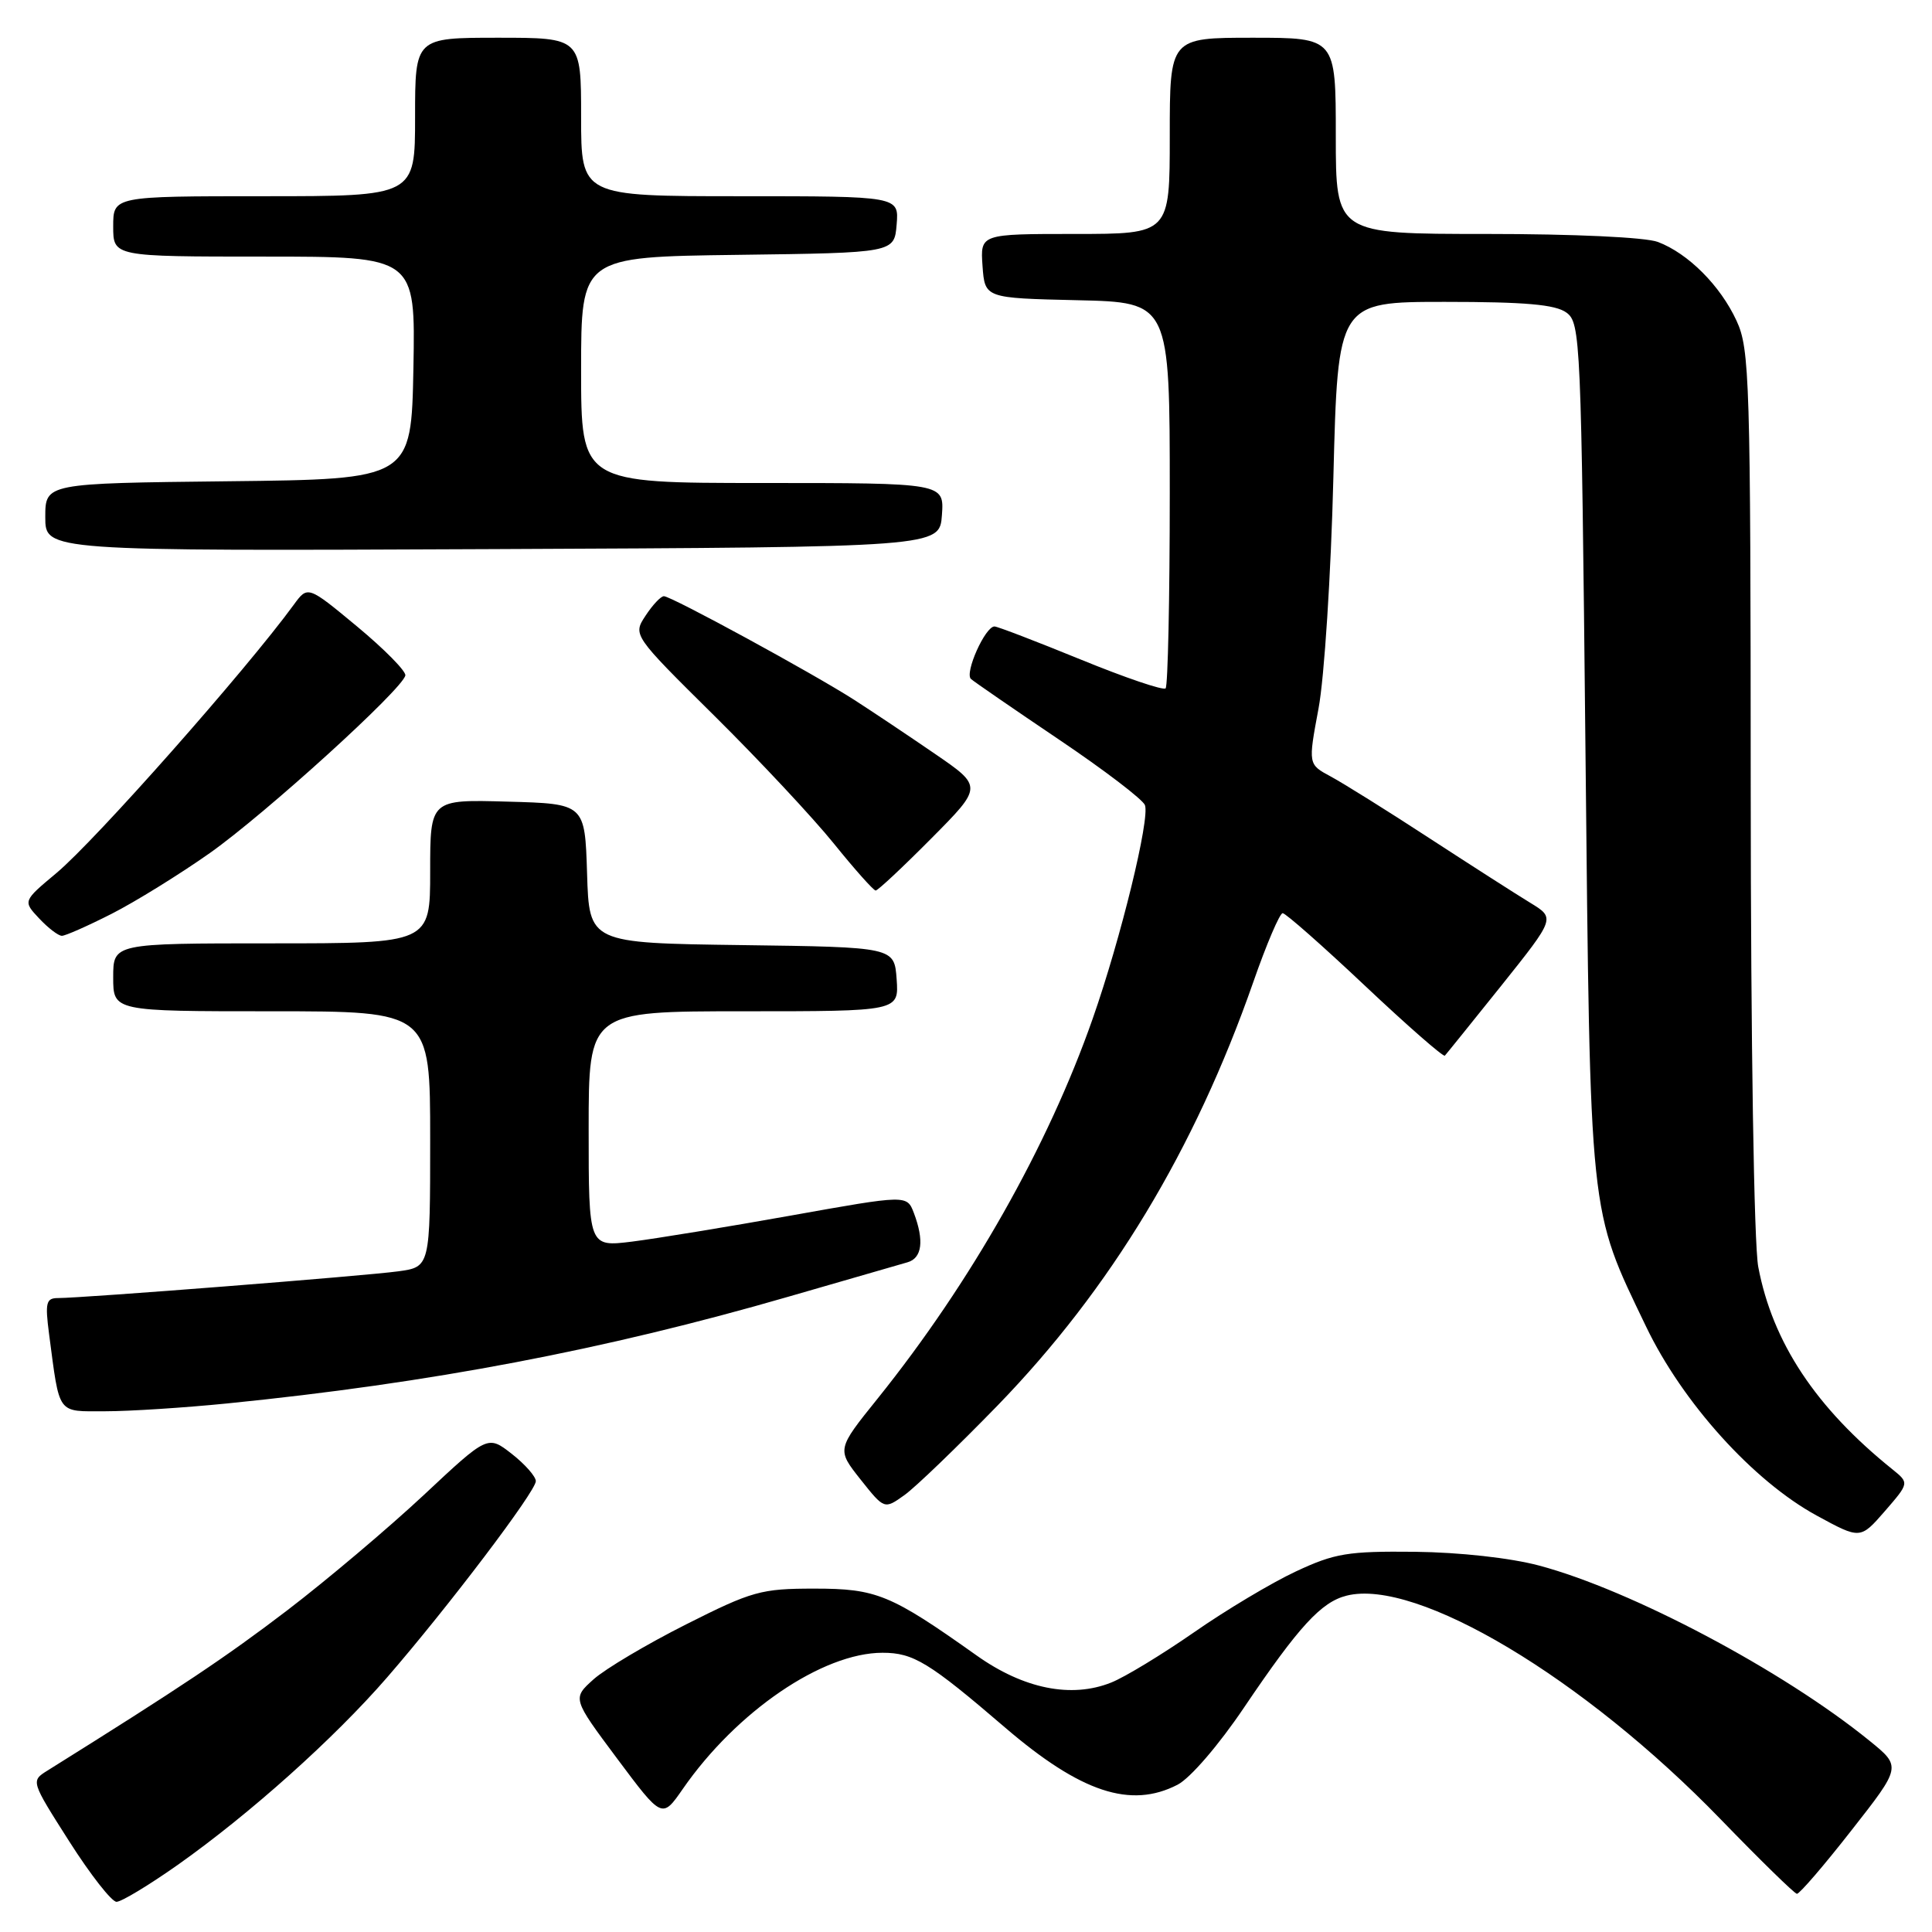 <?xml version="1.0" encoding="UTF-8" standalone="no"?>
<!DOCTYPE svg PUBLIC "-//W3C//DTD SVG 1.1//EN" "http://www.w3.org/Graphics/SVG/1.1/DTD/svg11.dtd" >
<svg xmlns="http://www.w3.org/2000/svg" xmlns:xlink="http://www.w3.org/1999/xlink" version="1.1" viewBox="0 0 256 256">
 <g >
 <path fill="currentColor"
d=" M 23.56 247.10 C 33.11 240.35 44.28 230.35 51.29 222.27 C 59.39 212.93 71.00 197.61 71.00 196.26 C 71.00 195.65 69.57 194.02 67.82 192.65 C 64.63 190.16 64.63 190.16 56.14 198.11 C 51.46 202.48 43.33 209.35 38.07 213.37 C 29.96 219.56 24.05 223.51 6.29 234.61 C 4.08 235.99 4.08 235.99 9.18 244.00 C 11.98 248.40 14.80 252.00 15.44 252.00 C 16.09 252.00 19.74 249.79 23.56 247.10 Z  M 245.32 242.54 C 251.95 234.09 251.95 234.09 247.72 230.66 C 236.26 221.35 216.14 210.69 203.92 207.44 C 200.12 206.43 193.41 205.69 187.50 205.62 C 178.59 205.53 176.87 205.81 171.70 208.23 C 168.51 209.72 162.43 213.35 158.20 216.30 C 153.96 219.24 149.03 222.24 147.23 222.95 C 141.96 225.06 135.63 223.78 129.41 219.36 C 118.00 211.26 116.15 210.50 107.91 210.50 C 100.84 210.50 99.66 210.83 90.91 215.24 C 85.73 217.85 80.22 221.12 78.66 222.51 C 75.83 225.05 75.83 225.05 81.78 233.03 C 87.73 241.00 87.73 241.00 90.47 237.05 C 97.59 226.77 108.99 219.00 116.94 219.00 C 121.03 219.00 123.09 220.25 133.18 228.91 C 143.20 237.50 149.82 239.70 156.04 236.48 C 157.72 235.61 161.50 231.22 164.86 226.23 C 172.10 215.51 175.07 212.27 178.44 211.43 C 187.72 209.10 209.86 222.33 228.00 241.07 C 233.22 246.46 237.77 250.91 238.10 250.94 C 238.43 250.97 241.68 247.20 245.32 242.54 Z  M 250.75 194.69 C 240.60 186.53 234.88 177.89 232.98 167.88 C 232.41 164.90 231.99 138.17 231.98 104.61 C 231.96 50.18 231.84 46.25 230.10 42.50 C 227.95 37.84 223.69 33.58 219.68 32.06 C 218.04 31.44 208.59 31.00 196.93 31.00 C 177.00 31.00 177.00 31.00 177.00 18.00 C 177.00 5.00 177.00 5.00 166.00 5.00 C 155.00 5.00 155.00 5.00 155.00 18.00 C 155.00 31.00 155.00 31.00 142.44 31.00 C 129.89 31.00 129.89 31.00 130.19 35.25 C 130.50 39.50 130.50 39.50 142.75 39.78 C 155.00 40.06 155.00 40.06 155.00 65.36 C 155.00 79.28 154.75 90.91 154.45 91.21 C 154.15 91.52 149.09 89.80 143.20 87.39 C 137.32 84.99 132.17 83.01 131.78 83.01 C 130.55 82.99 127.78 89.18 128.66 89.97 C 129.12 90.37 134.38 93.99 140.34 98.01 C 146.31 102.03 151.42 105.93 151.71 106.68 C 152.39 108.47 148.52 124.34 144.78 135.00 C 138.87 151.87 128.66 169.91 116.32 185.28 C 110.87 192.05 110.87 192.05 114.02 196.03 C 117.18 200.01 117.18 200.01 119.84 198.11 C 121.30 197.07 126.86 191.71 132.20 186.22 C 147.18 170.77 158.30 152.35 166.06 130.15 C 167.81 125.12 169.57 121.00 169.96 121.00 C 170.35 121.00 175.26 125.33 180.88 130.63 C 186.49 135.92 191.25 140.08 191.45 139.88 C 191.65 139.67 195.02 135.48 198.95 130.58 C 206.08 121.65 206.08 121.65 202.79 119.64 C 200.98 118.54 194.96 114.68 189.41 111.07 C 183.87 107.45 177.98 103.78 176.33 102.89 C 173.33 101.28 173.33 101.28 174.71 93.89 C 175.48 89.81 176.36 76.09 176.68 63.25 C 177.27 40.00 177.27 40.00 191.44 40.00 C 202.10 40.00 206.10 40.35 207.56 41.42 C 209.43 42.78 209.52 44.92 210.08 99.17 C 210.73 162.02 210.51 159.94 218.11 175.77 C 222.95 185.87 232.33 196.25 240.72 200.82 C 246.50 203.97 246.50 203.97 249.75 200.24 C 252.99 196.50 252.99 196.50 250.75 194.69 Z  M 30.14 185.96 C 57.05 183.26 80.13 178.87 104.50 171.81 C 112.20 169.58 119.29 167.53 120.25 167.26 C 122.18 166.71 122.48 164.39 121.09 160.72 C 120.17 158.32 120.17 158.32 104.84 161.06 C 96.40 162.57 86.91 164.12 83.75 164.52 C 78.00 165.23 78.00 165.23 78.00 149.62 C 78.00 134.00 78.00 134.00 98.56 134.00 C 119.11 134.00 119.11 134.00 118.81 129.75 C 118.50 125.50 118.50 125.50 98.29 125.23 C 78.07 124.96 78.07 124.96 77.79 115.73 C 77.50 106.50 77.50 106.50 67.25 106.22 C 57.00 105.93 57.00 105.93 57.00 115.47 C 57.00 125.00 57.00 125.00 36.00 125.00 C 15.00 125.00 15.00 125.00 15.00 129.50 C 15.00 134.00 15.00 134.00 36.00 134.00 C 57.00 134.00 57.00 134.00 57.00 150.94 C 57.00 167.88 57.00 167.88 52.75 168.46 C 48.41 169.06 10.98 172.00 7.69 172.00 C 6.11 172.00 5.96 172.60 6.50 176.75 C 7.94 187.63 7.48 187.00 13.97 187.00 C 17.17 187.00 24.45 186.53 30.14 185.96 Z  M 14.78 121.09 C 17.93 119.49 23.79 115.86 27.81 113.03 C 35.19 107.81 53.33 91.34 53.71 89.50 C 53.82 88.95 50.96 86.04 47.35 83.04 C 40.78 77.59 40.78 77.59 38.92 80.14 C 32.60 88.80 12.67 111.34 7.47 115.69 C 3.03 119.40 3.03 119.40 5.19 121.70 C 6.38 122.97 7.73 124.00 8.20 124.00 C 8.67 124.00 11.63 122.69 14.78 121.09 Z  M 123.39 111.11 C 130.22 104.23 130.22 104.23 123.86 99.87 C 120.36 97.47 115.56 94.26 113.18 92.73 C 107.73 89.23 88.95 79.00 87.97 79.00 C 87.56 79.00 86.47 80.16 85.54 81.58 C 83.85 84.15 83.85 84.15 94.68 94.87 C 100.63 100.76 107.75 108.38 110.50 111.79 C 113.25 115.20 115.74 117.99 116.03 118.00 C 116.32 118.00 119.63 114.90 123.39 111.11 Z  M 124.81 68.25 C 125.11 64.00 125.11 64.00 101.06 64.00 C 77.00 64.00 77.00 64.00 77.00 49.02 C 77.00 34.04 77.00 34.04 97.75 33.77 C 118.50 33.50 118.50 33.50 118.81 29.75 C 119.12 26.00 119.12 26.00 98.06 26.00 C 77.00 26.00 77.00 26.00 77.00 15.50 C 77.00 5.00 77.00 5.00 66.00 5.00 C 55.00 5.00 55.00 5.00 55.00 15.50 C 55.00 26.00 55.00 26.00 35.00 26.00 C 15.00 26.00 15.00 26.00 15.00 30.00 C 15.00 34.00 15.00 34.00 35.03 34.00 C 55.05 34.00 55.05 34.00 54.78 48.75 C 54.50 63.50 54.50 63.50 30.25 63.77 C 6.00 64.04 6.00 64.04 6.00 68.53 C 6.00 73.02 6.00 73.02 65.25 72.76 C 124.50 72.50 124.50 72.50 124.81 68.25 Z "/>
</g>
</svg>